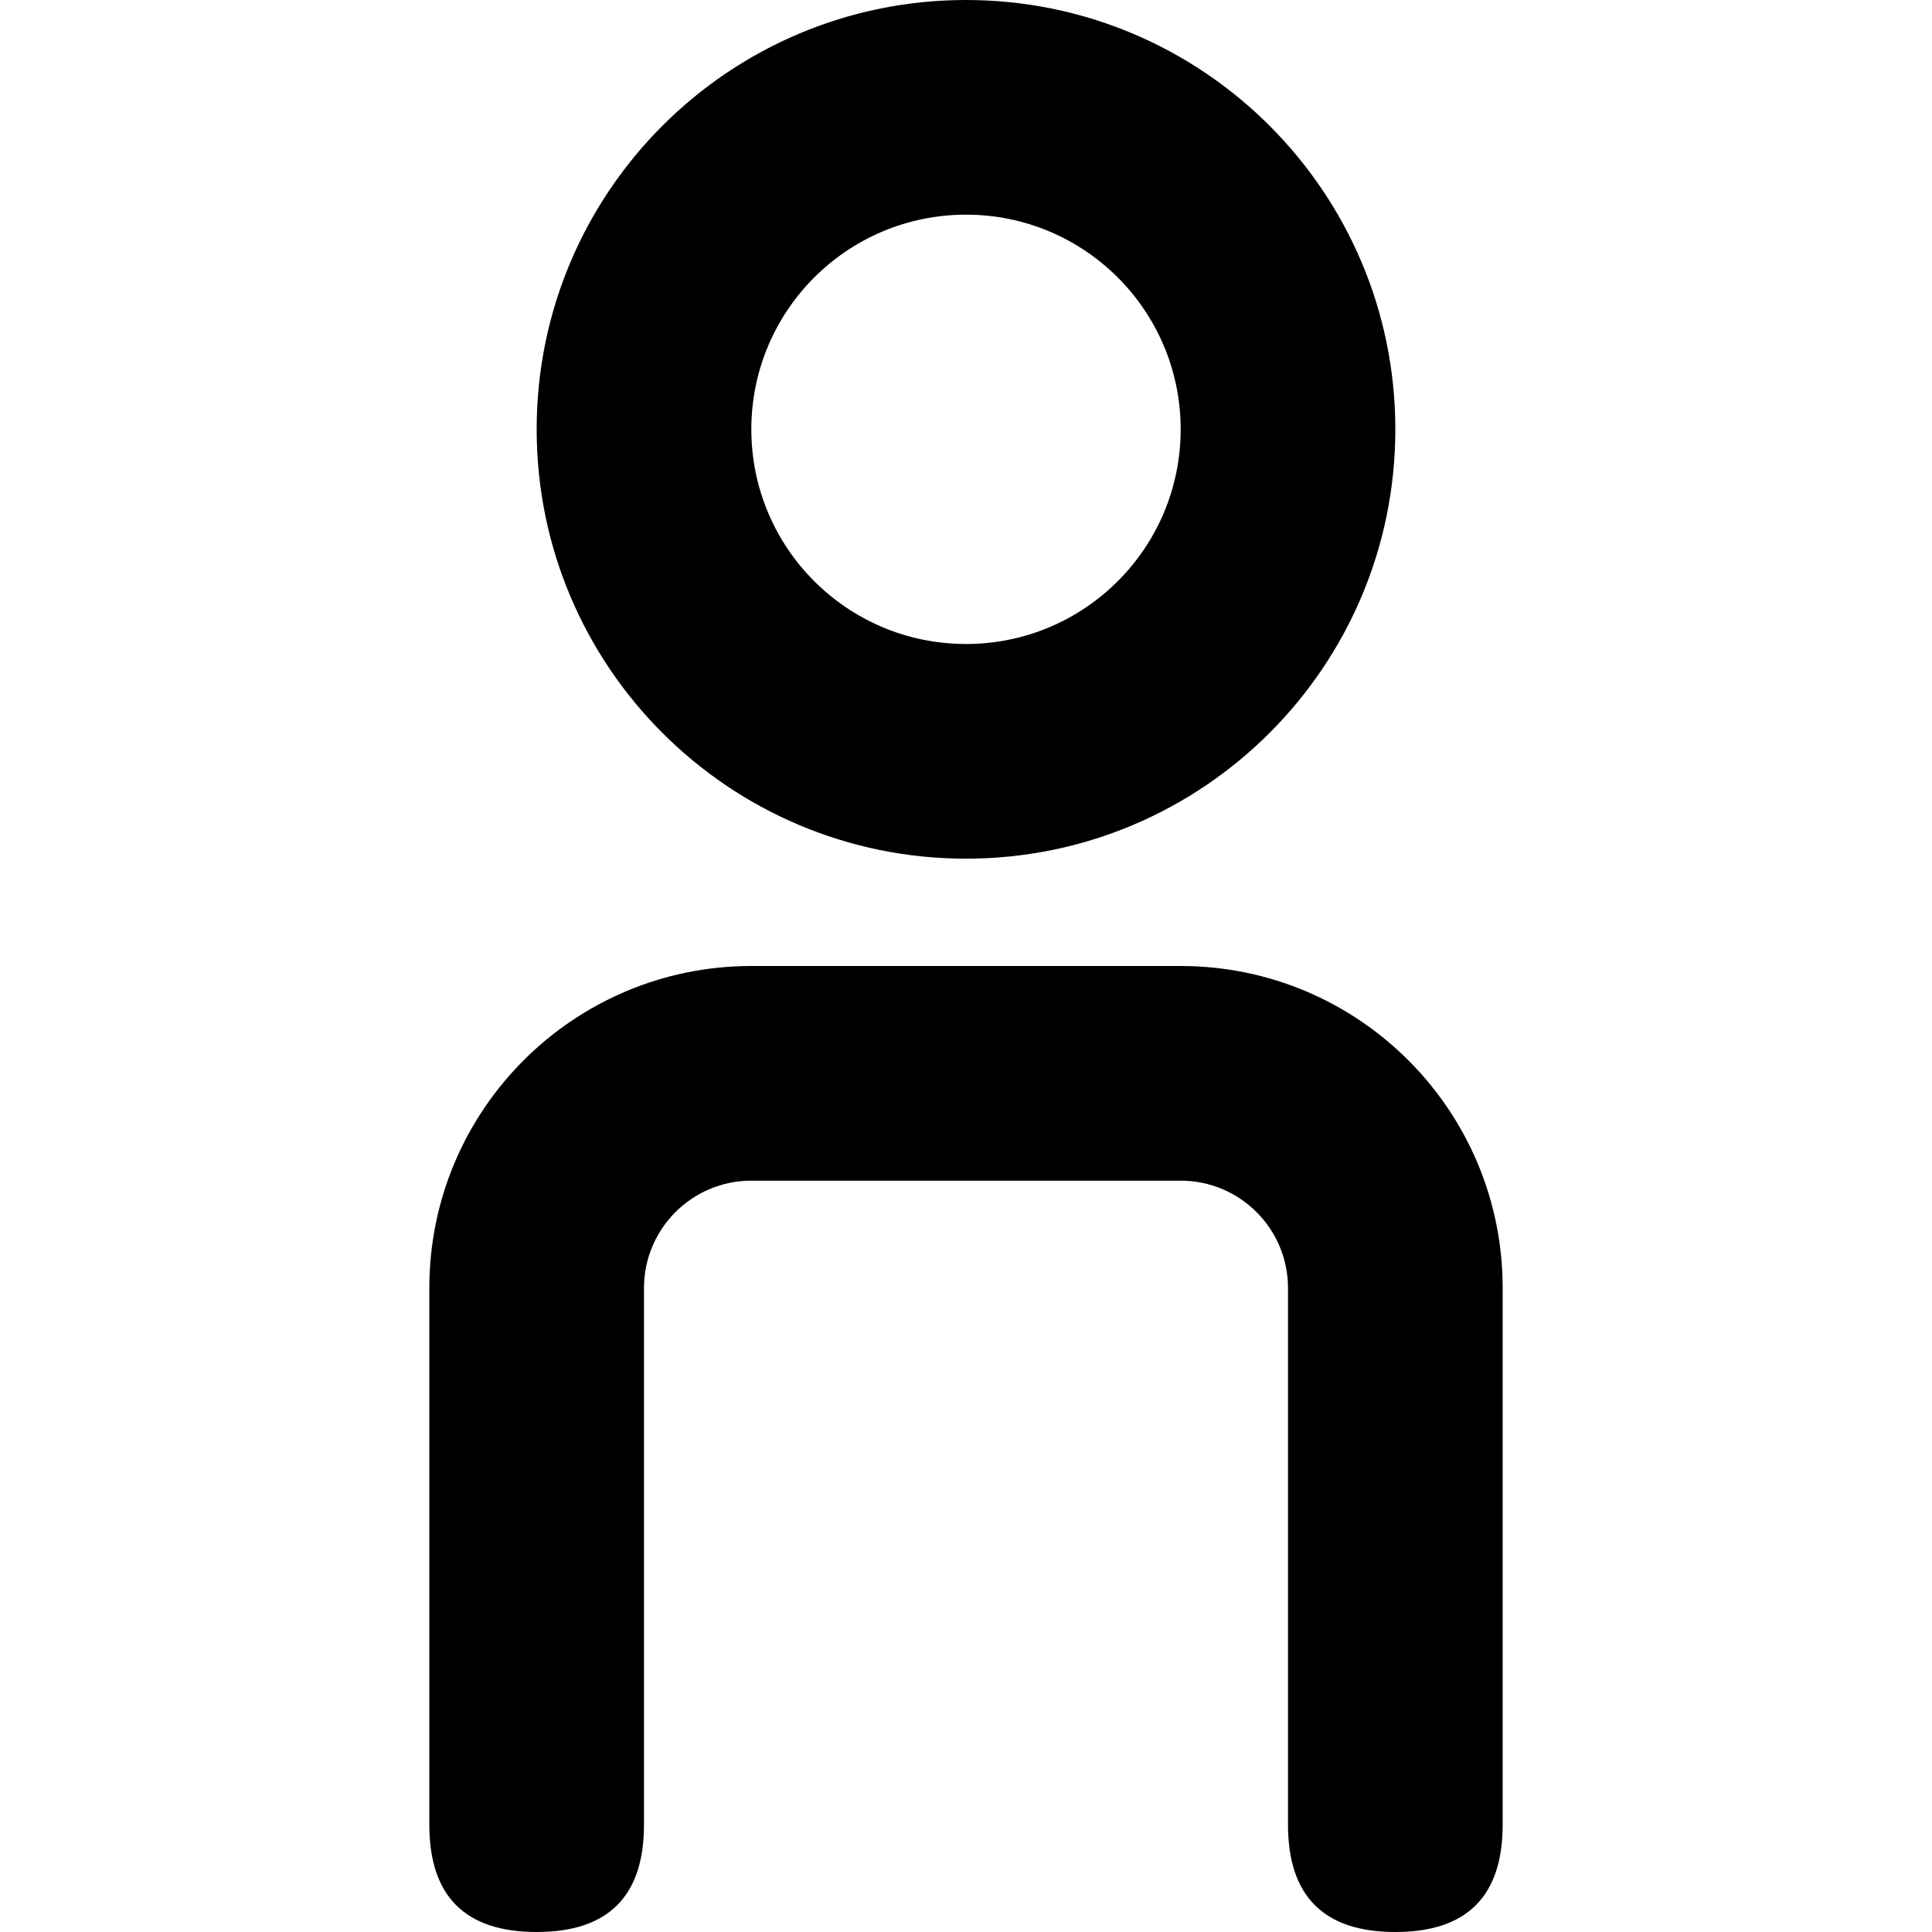 <svg xmlns="http://www.w3.org/2000/svg" width="18" height="18" viewBox="0 0 18 18">
  <title>User</title>
  <path fill="#000"
    d="M12,17 L12,12 C12,11.448 11.552,11 11,11 L7,11 C6.448,11 6,11.448 6,12 L6,17 C6,17.667 5.667,18 5,18 C4.333,18 4,17.667 4,17 L4,12 C4,10.343 5.343,9 7,9 L11,9 C12.657,9 14,10.343 14,12 L14,17 C14,17.667 13.667,18 13,18 C12.334,18 12,17.667 12,17 Z M9,6 C10.105,6 11,5.105 11,4 C11,2.895 10.105,2 9,2 C7.895,2 7,2.895 7,4 C7,5.105 7.895,6 9,6 Z M9,8 C6.791,8 5,6.209 5,4 C5,1.791 6.791,0 9,0 C11.209,0 13,1.791 13,4 C13,6.209 11.209,8 9,8 Z" />
</svg>
